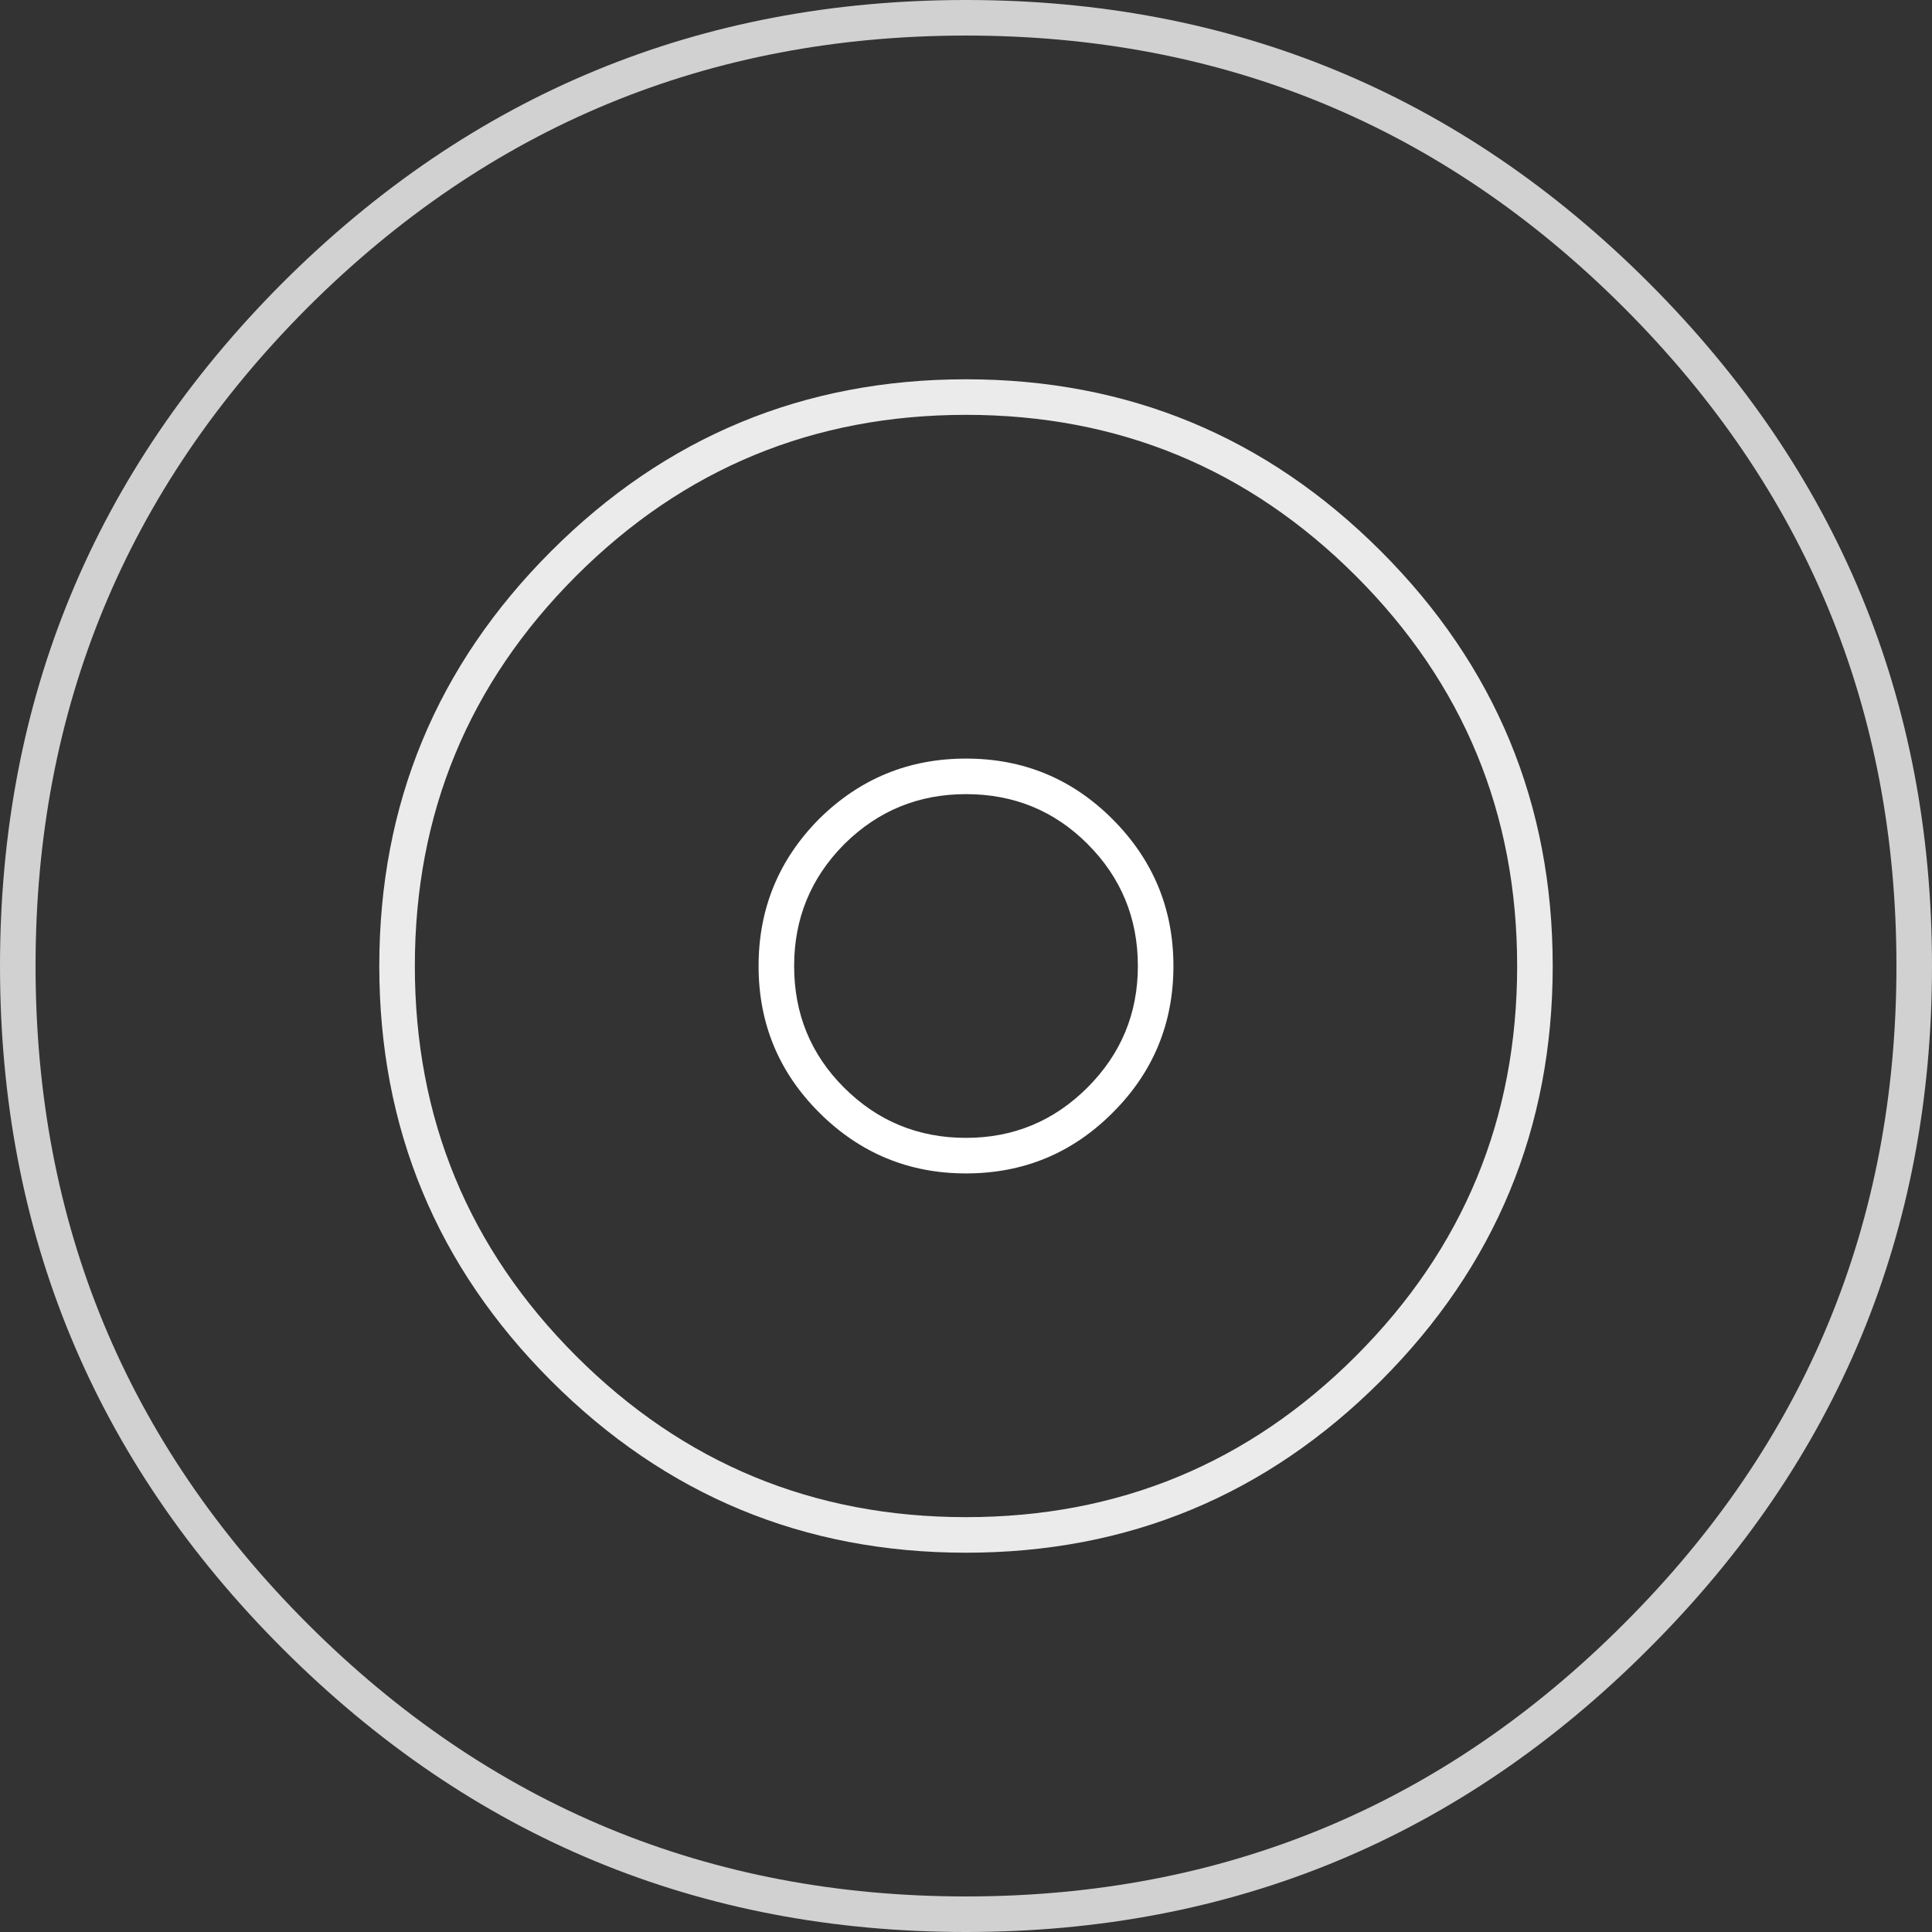 <?xml version="1.0" encoding="UTF-8" standalone="no"?>
<svg xmlns:xlink="http://www.w3.org/1999/xlink" height="163.0px" width="163.0px" xmlns="http://www.w3.org/2000/svg">
  <rect width="100%" height="100%" fill="#333333" stroke="none"/>
  <g transform="matrix(1.0, 0.0, 0.0, 1.0, 81.5, 81.5)">
    <path d="M10.25 -10.3 Q6.05 -14.5 0.0 -14.5 -6.0 -14.5 -10.25 -10.3 L-10.3 -10.25 Q-14.5 -6.0 -14.5 0.0 -14.5 6.05 -10.3 10.25 -6.05 14.5 0.0 14.5 6.0 14.5 10.25 10.25 14.5 6.0 14.5 0.0 14.5 -6.05 10.25 -10.3 M0.0 -17.5 Q7.25 -17.5 12.35 -12.4 17.5 -7.25 17.5 0.0 17.5 7.25 12.4 12.35 L12.35 12.4 Q7.25 17.5 0.0 17.5 -7.25 17.5 -12.4 12.35 -17.5 7.25 -17.5 0.0 -17.5 -7.25 -12.4 -12.4 -7.25 -17.5 0.0 -17.5" fill="#ffffff" fill-rule="evenodd" stroke="none"/>
    <path d="M32.9 -32.9 Q19.3 -46.5 0.0 -46.5 -19.3 -46.5 -32.9 -32.9 -46.5 -19.3 -46.5 0.0 -46.5 19.3 -32.9 32.9 -19.3 46.5 0.0 46.5 19.3 46.5 32.9 32.9 46.5 19.3 46.5 0.0 46.5 -19.3 32.9 -32.9 M0.0 -49.5 Q20.5 -49.5 35.0 -35.0 49.5 -20.5 49.5 0.0 49.5 20.5 35.0 35.0 20.5 49.5 0.0 49.5 -20.5 49.5 -35.0 35.0 -49.5 20.5 -49.5 0.0 -49.5 -20.5 -35.0 -35.0 -20.5 -49.5 0.0 -49.5" fill="#ffffff" fill-opacity="0.902" fill-rule="evenodd" stroke="none"/>
    <path d="M55.5 -55.55 Q32.55 -78.5 0.0 -78.5 -32.55 -78.5 -55.55 -55.55 -78.5 -32.55 -78.5 0.0 -78.5 32.55 -55.55 55.5 -32.55 78.5 0.0 78.5 32.55 78.5 55.5 55.5 78.5 32.55 78.5 0.0 78.5 -32.55 55.5 -55.55 M0.0 -81.5 Q33.75 -81.5 57.6 -57.65 81.5 -33.75 81.5 0.0 81.5 33.75 57.6 57.6 33.75 81.5 0.0 81.5 -33.75 81.5 -57.65 57.6 -81.5 33.75 -81.5 0.0 -81.5 -33.75 -57.65 -57.65 -33.75 -81.5 0.0 -81.5" fill="#ffffff" fill-opacity="0.773" fill-rule="evenodd" stroke="none"/>
  </g>
</svg>

